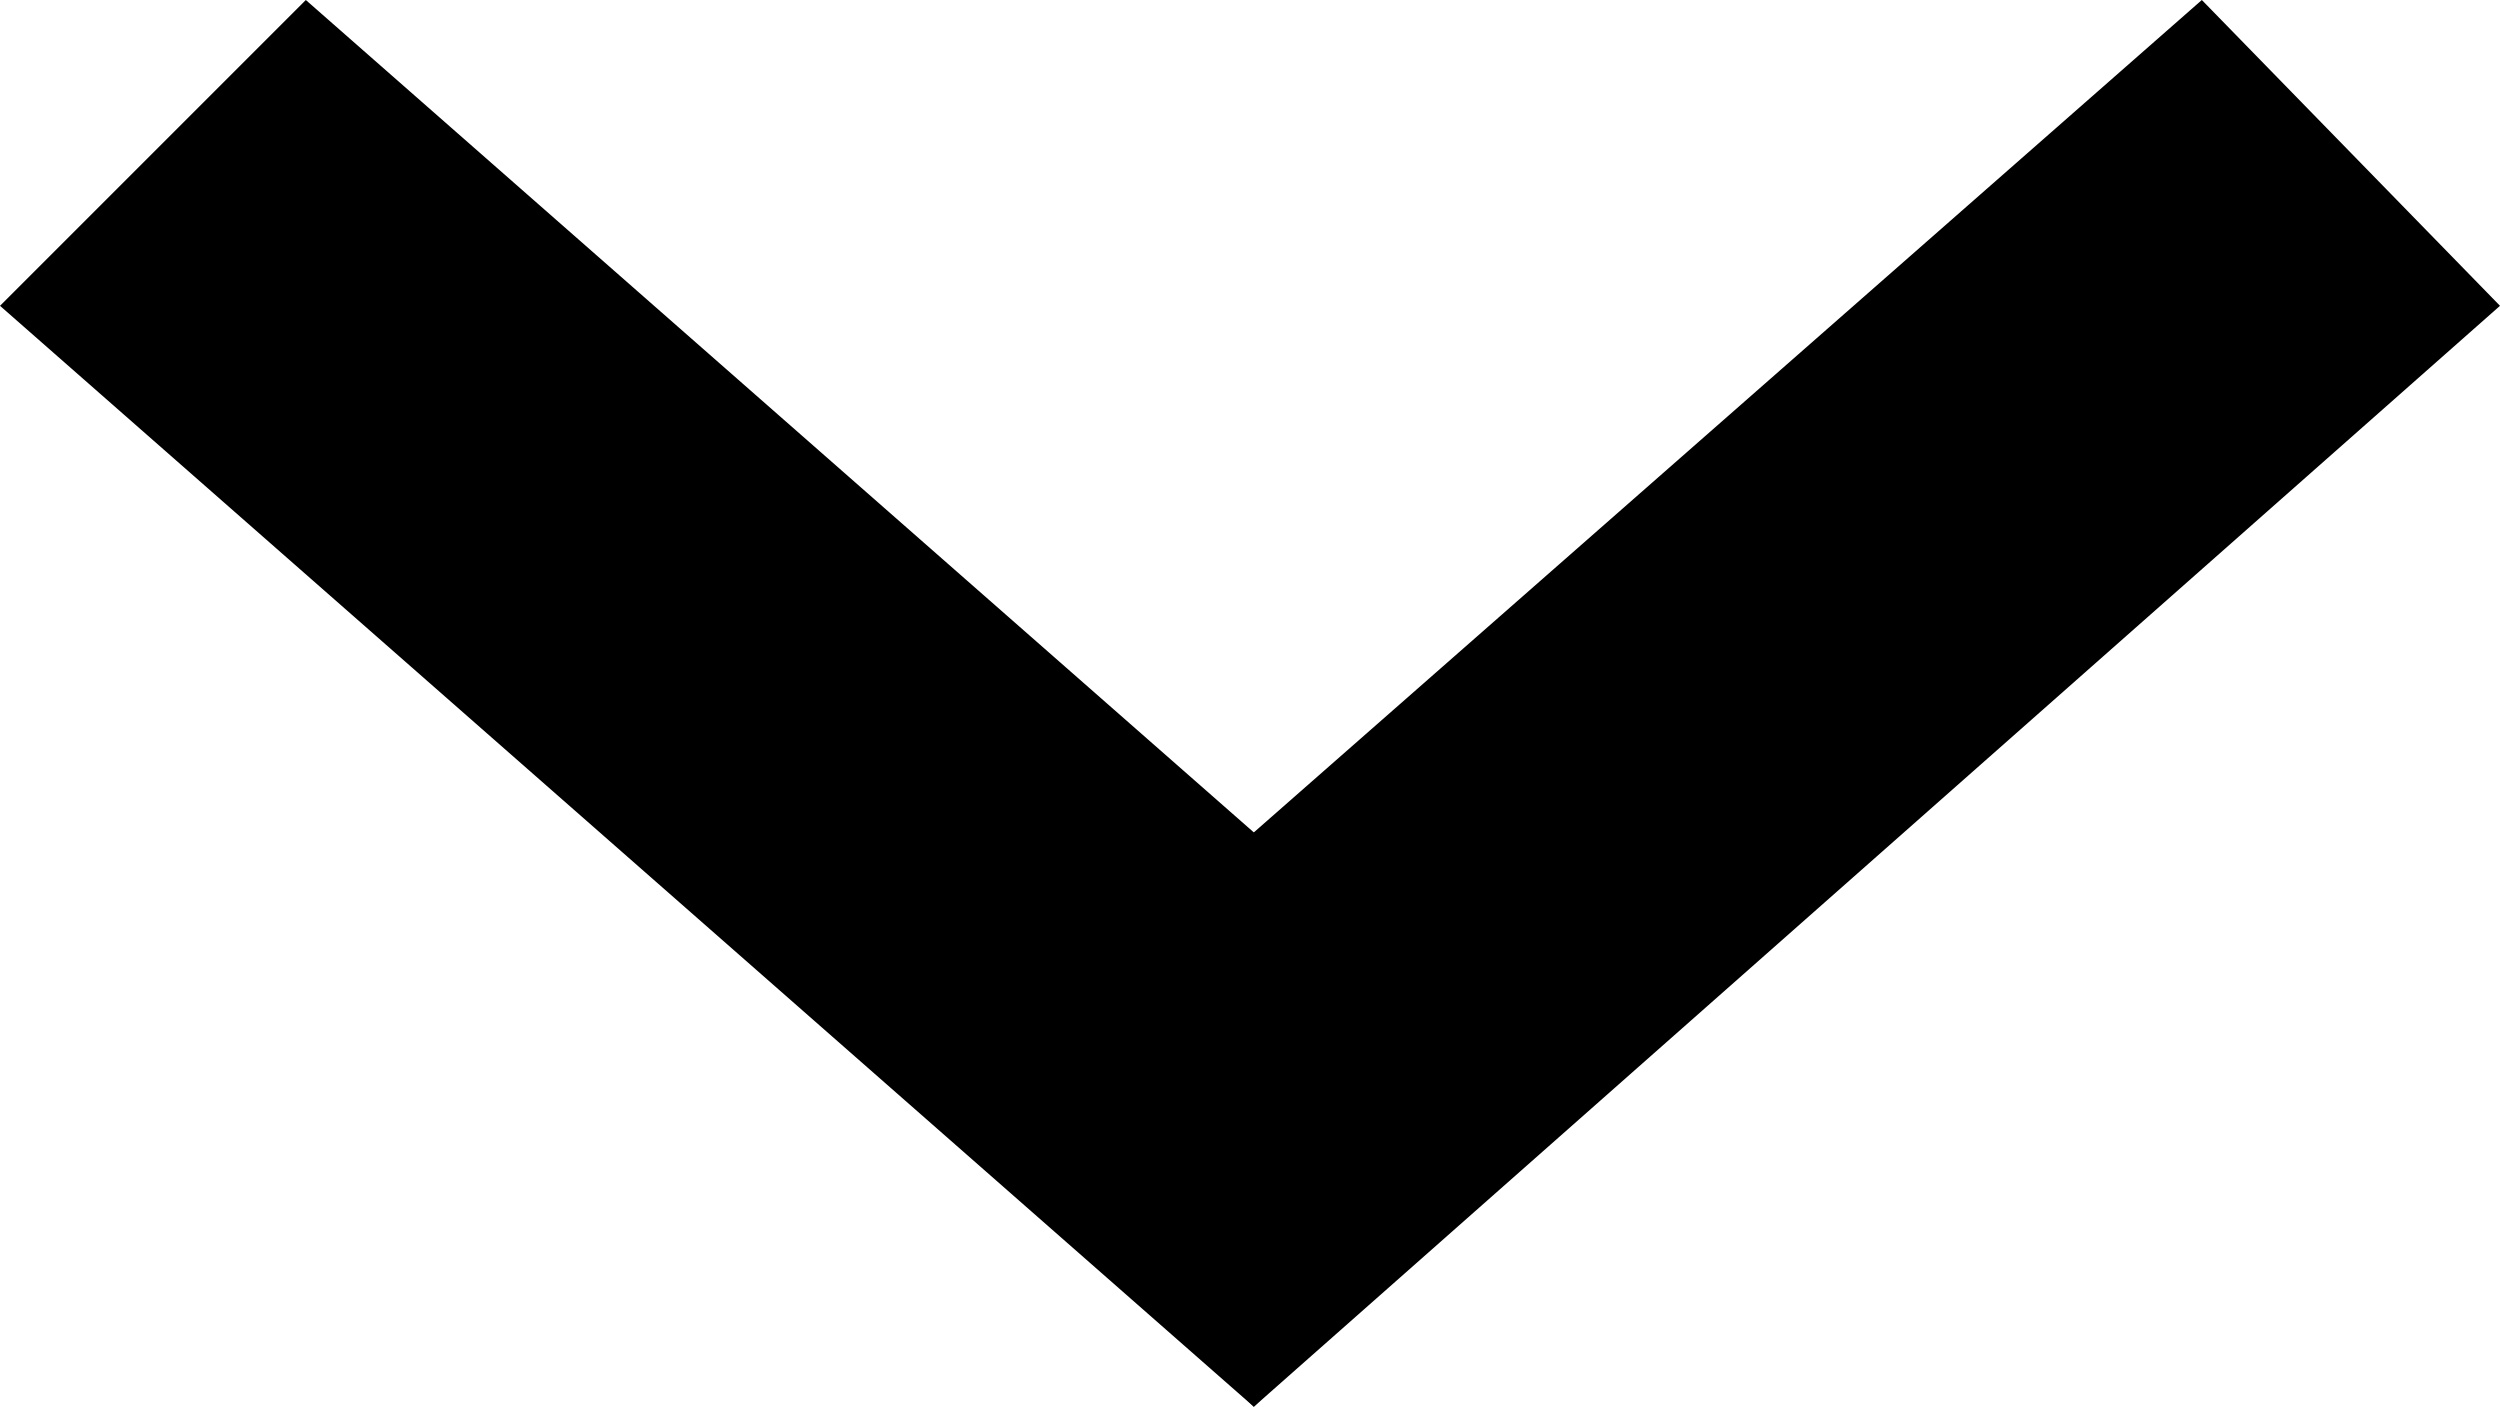 <?xml version="1.0" encoding="utf-8"?>
<!-- Generator: Adobe Illustrator 18.1.1, SVG Export Plug-In . SVG Version: 6.00 Build 0)  -->
<svg version="1.1" id="Laag_1" xmlns="http://www.w3.org/2000/svg" xmlns:xlink="http://www.w3.org/1999/xlink" x="0px" y="0px"
	 width="32.7px" height="18.4px" viewBox="0 0 32.7 18.4" enable-background="new 0 0 32.7 18.4" xml:space="preserve">
<g>
	<polygon points="16.4,18.4 12.4,14.4 28.8,0 32.7,4 	"/>
	<polygon points="20.4,14.4 16.4,18.4 0,4 4,0 	"/>
</g>
</svg>
